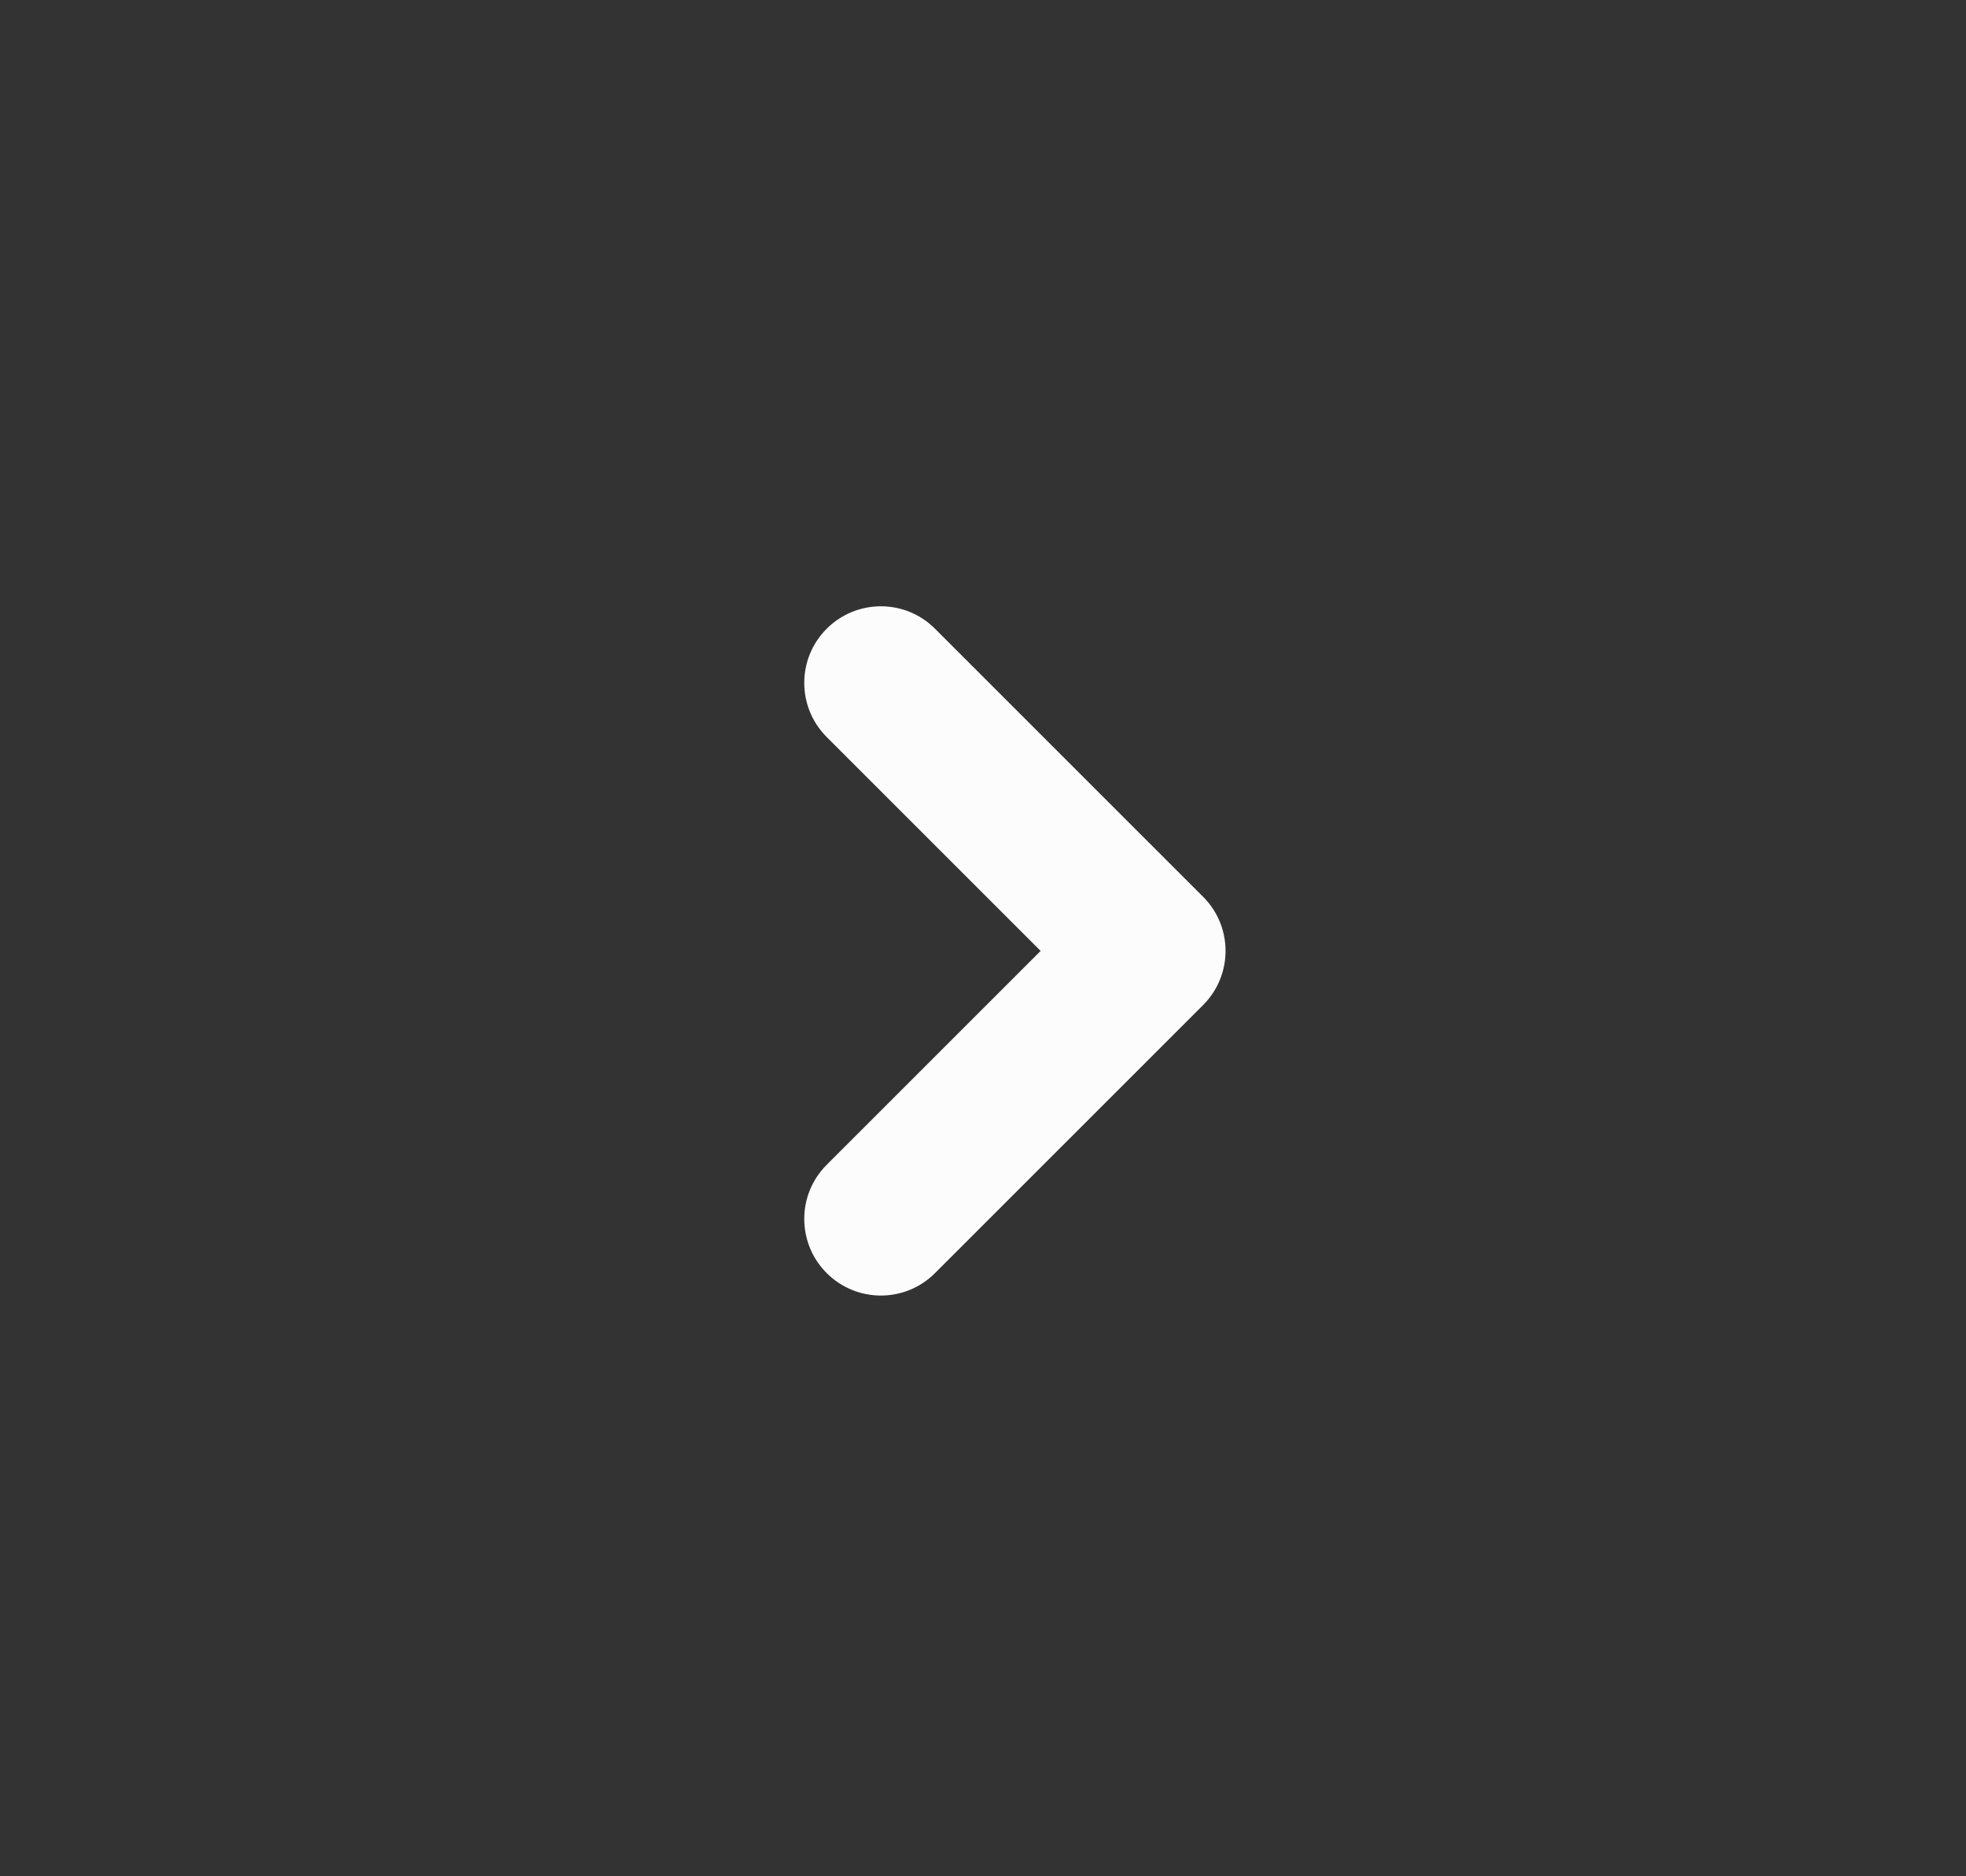 <svg width="22" height="21" viewBox="0 0 22 21" fill="none" xmlns="http://www.w3.org/2000/svg">
<rect x="0" y="0" width="22" height="21" fill="#333333" stroke="none"/>
<path fill-rule="evenodd" clip-rule="evenodd" d="M9.251 7.037C8.916 7.371 8.916 7.914 9.251 8.249L11.645 10.643L9.251 13.037C8.916 13.371 8.916 13.914 9.251 14.249C9.586 14.584 10.129 14.584 10.463 14.249L13.463 11.249C13.798 10.914 13.798 10.371 13.463 10.037L10.463 7.037C10.129 6.702 9.586 6.702 9.251 7.037Z" fill="#FCFCFD"/>
</svg>
